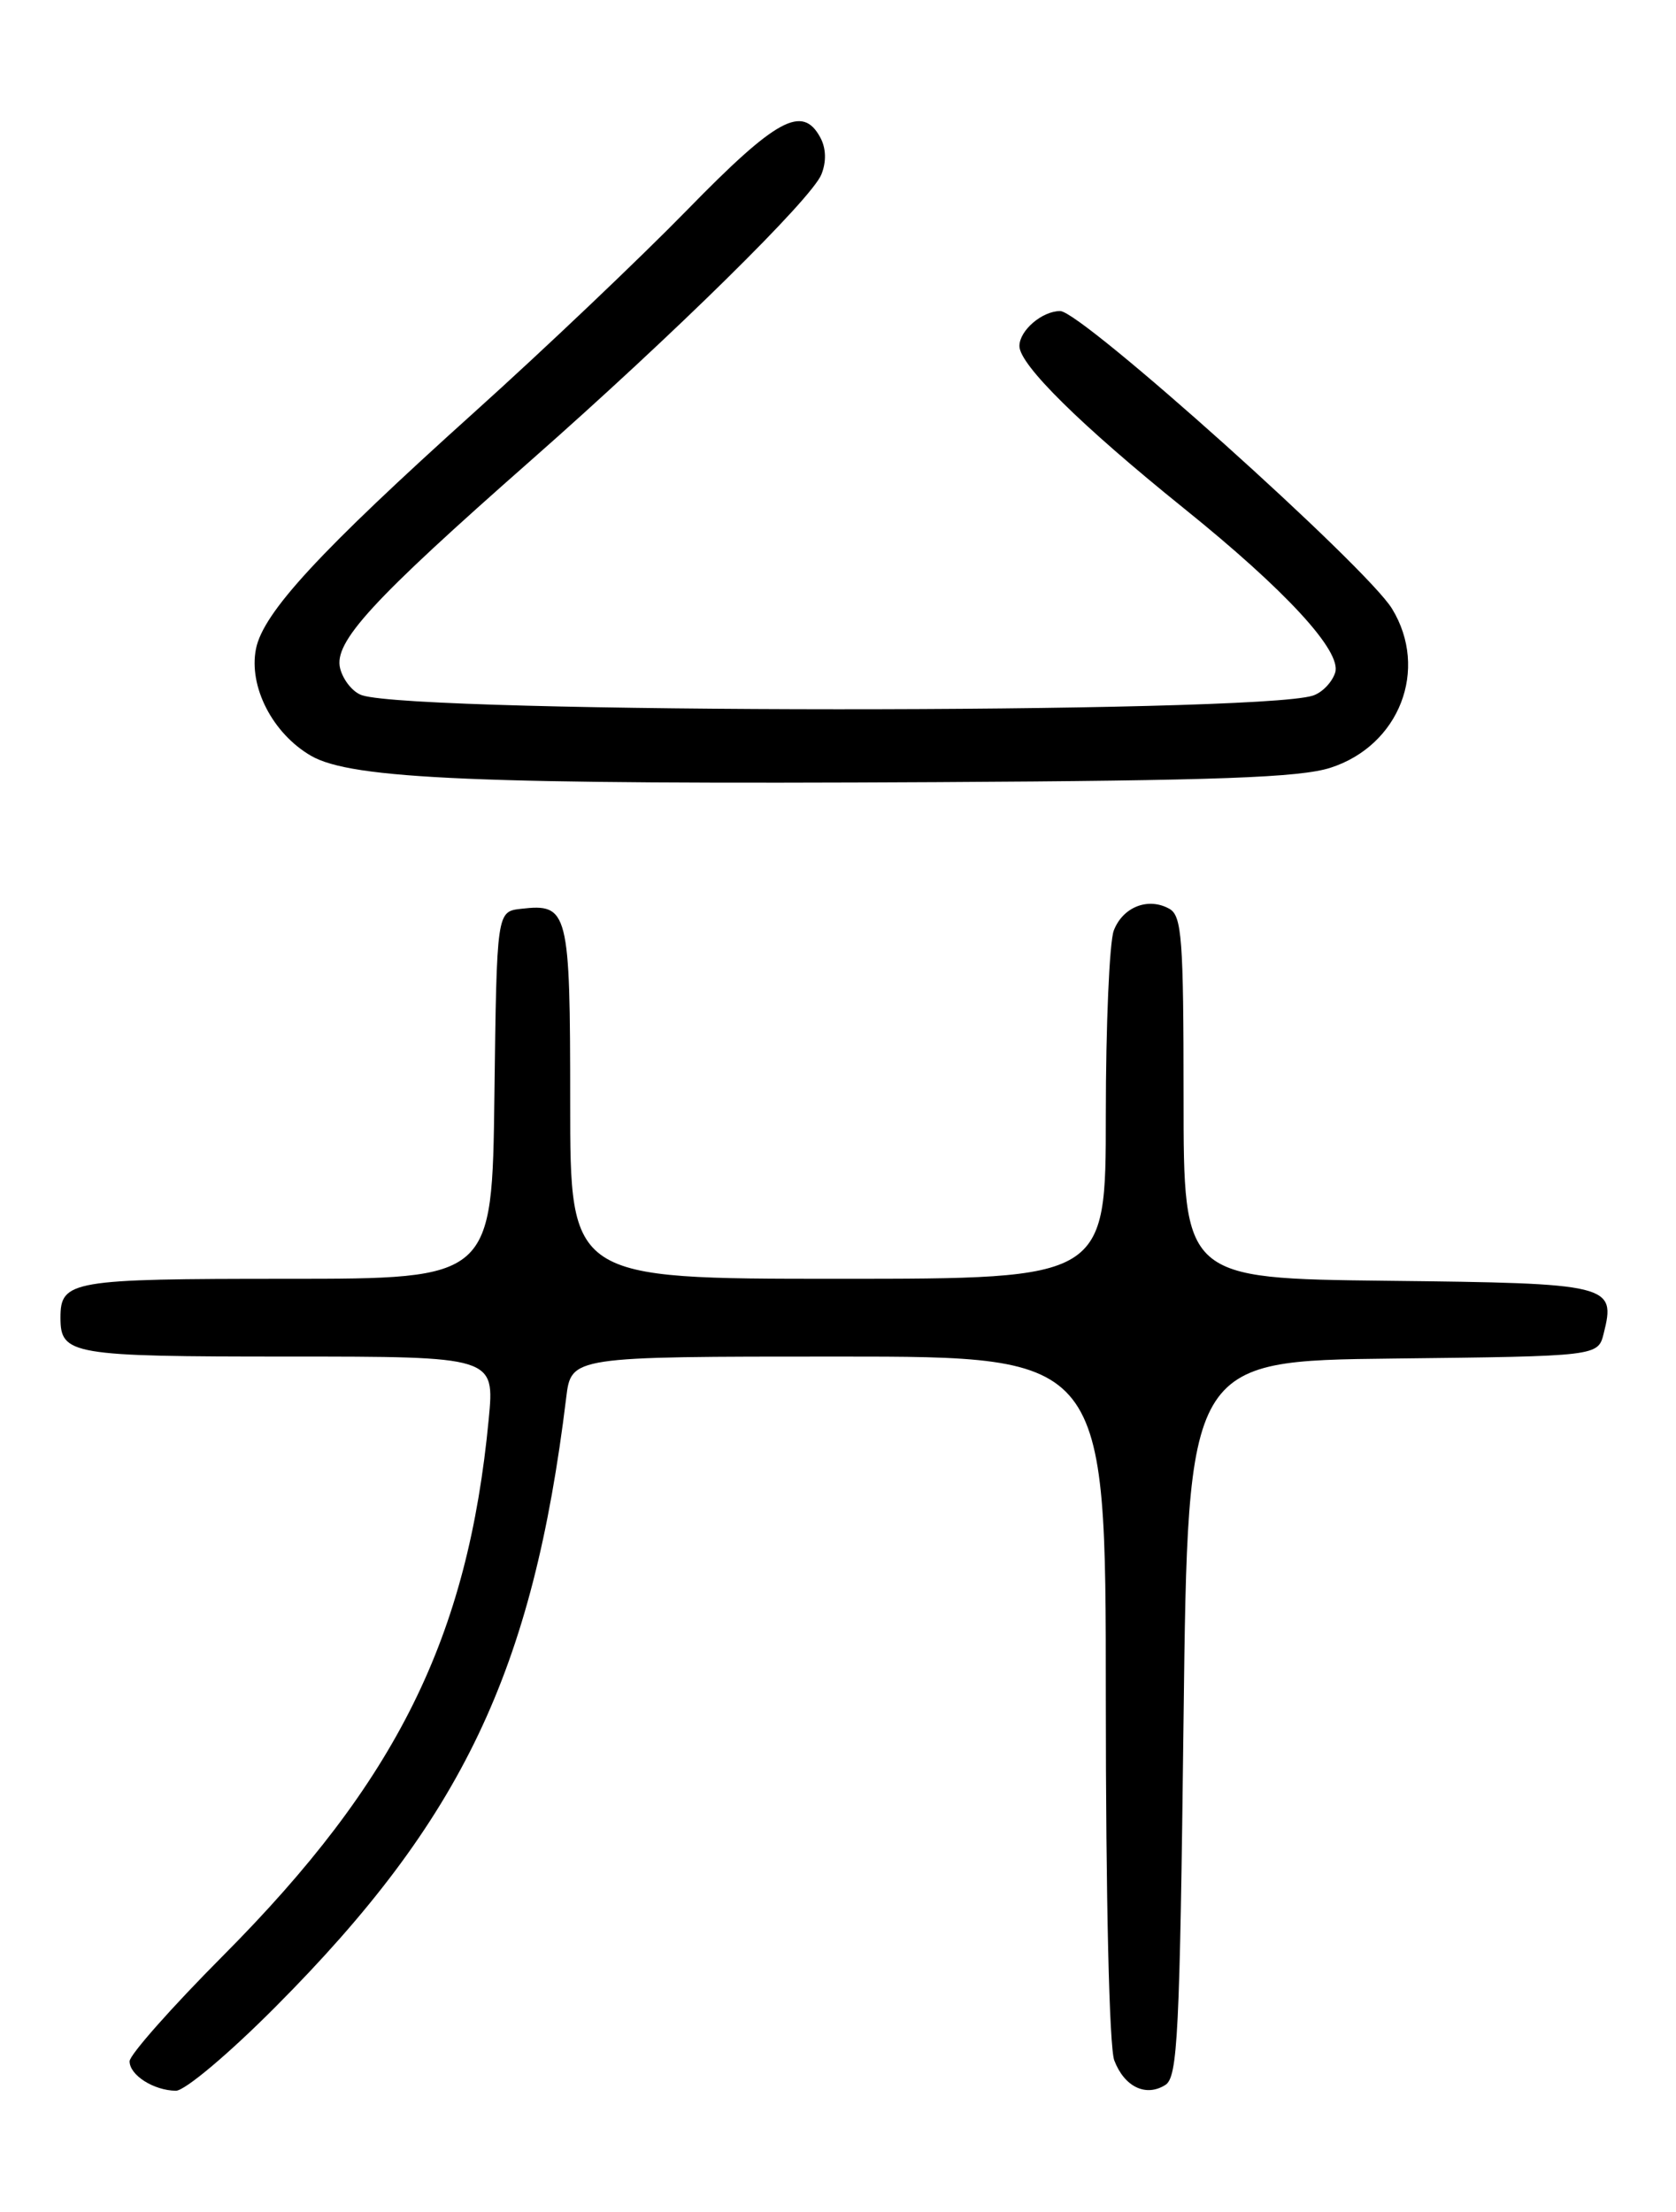 <?xml version="1.0" encoding="UTF-8" standalone="no"?>
<!DOCTYPE svg PUBLIC "-//W3C//DTD SVG 1.1//EN" "http://www.w3.org/Graphics/SVG/1.1/DTD/svg11.dtd" >
<svg xmlns="http://www.w3.org/2000/svg" xmlns:xlink="http://www.w3.org/1999/xlink" version="1.1" viewBox="0 0 194 256">
 <g >
 <path fill="currentColor"
d=" M 31.90 232.25 C 53.50 210.56 61.68 193.41 65.54 161.75 C 66.12 157.00 66.12 157.00 97.06 157.00 C 128.00 157.00 128.00 157.00 128.00 196.43 C 128.00 219.90 128.40 236.92 128.98 238.46 C 130.15 241.52 132.63 242.72 134.89 241.30 C 136.32 240.40 136.56 235.55 137.00 198.89 C 137.50 157.50 137.50 157.50 161.24 157.23 C 184.97 156.96 184.97 156.96 185.63 154.33 C 187.05 148.67 186.47 148.52 160.64 148.23 C 137.00 147.96 137.00 147.96 137.00 127.03 C 137.00 108.66 136.80 105.99 135.36 105.18 C 132.91 103.81 129.97 104.96 128.92 107.70 C 128.42 109.04 128.00 118.65 128.00 129.07 C 128.00 148.00 128.00 148.00 97.00 148.00 C 66.00 148.00 66.00 148.00 66.00 127.62 C 66.00 105.37 65.79 104.55 60.31 105.18 C 57.50 105.50 57.50 105.50 57.23 126.75 C 56.96 148.00 56.96 148.00 33.18 148.00 C 8.21 148.00 7.00 148.21 7.00 152.50 C 7.00 156.79 8.20 157.00 33.33 157.00 C 57.26 157.00 57.26 157.00 56.57 164.25 C 54.16 189.53 45.94 206.12 25.80 226.36 C 19.86 232.33 15.00 237.82 15.00 238.56 C 15.00 240.16 17.77 241.93 20.35 241.97 C 21.38 241.99 26.48 237.70 31.90 232.25 Z  M 153.99 88.86 C 161.99 86.29 165.42 77.47 161.13 70.45 C 158.17 65.59 125.18 36.00 122.72 36.00 C 120.62 36.00 118.00 38.25 118.00 40.05 C 118.00 42.21 125.10 49.21 137.00 58.80 C 148.83 68.32 155.33 75.38 154.55 77.84 C 154.19 78.97 153.03 80.17 151.96 80.51 C 145.29 82.63 48.60 82.60 41.92 80.47 C 40.87 80.14 39.72 78.73 39.37 77.35 C 38.61 74.31 43.00 69.53 61.50 53.24 C 77.93 38.77 93.98 22.98 95.08 20.18 C 95.67 18.71 95.62 17.16 94.96 15.93 C 92.89 12.07 89.90 13.69 79.55 24.29 C 74.02 29.95 62.97 40.45 54.99 47.63 C 36.98 63.84 30.47 70.89 29.63 75.09 C 28.76 79.46 31.55 84.89 36.00 87.47 C 40.69 90.19 55.49 90.81 108.50 90.52 C 140.92 90.34 150.44 89.99 153.99 88.86 Z "/>
</g>
</svg>